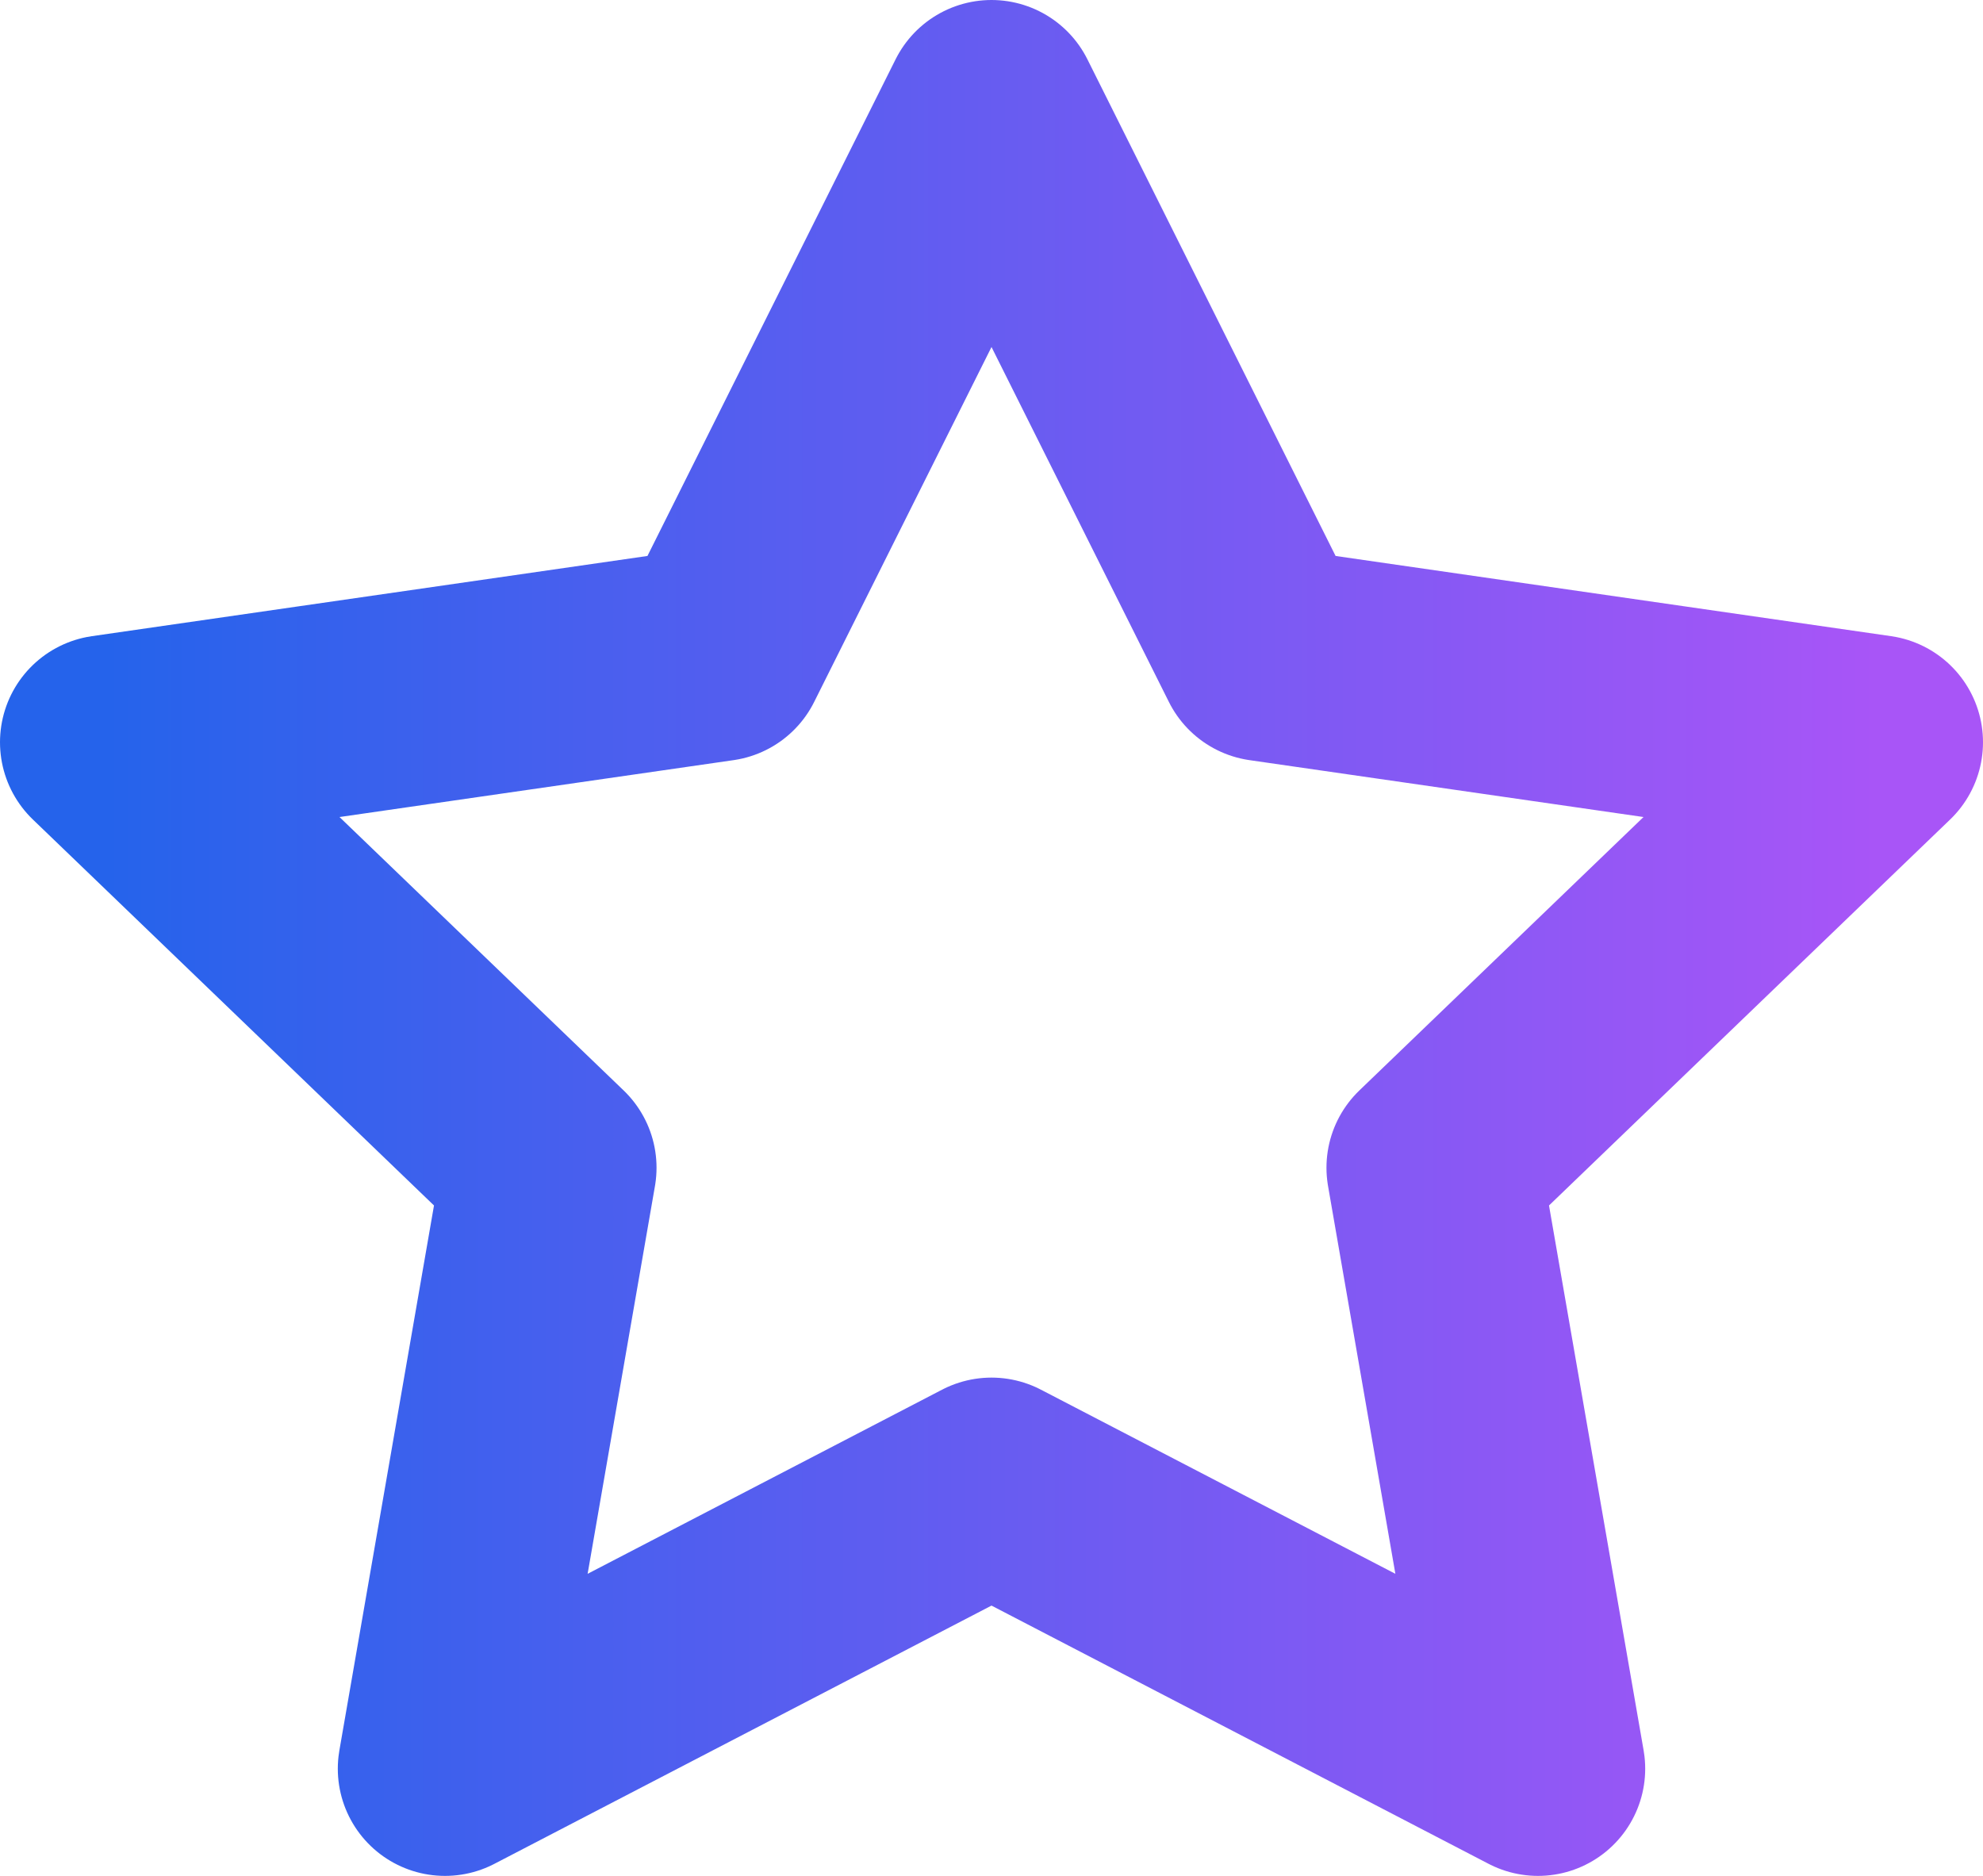 <svg width="37" height="35" viewBox="0 0 37 35" fill="none" xmlns="http://www.w3.org/2000/svg">
<path d="M18.5 2L23.599 12.203L35 13.849L26.75 21.787L28.697 33L18.5 27.703L8.303 33L10.25 21.787L2 13.849L13.402 12.203L18.5 2Z" stroke="url(#paint0_linear_377_5)" stroke-width="4" stroke-linecap="round" stroke-linejoin="round"/>
<defs>
<linearGradient id="paint0_linear_377_5" x1="2" y1="14.224" x2="35" y2="14.224" gradientUnits="userSpaceOnUse">
<stop stop-color="#2563EB"/>
<stop offset="1" stop-color="#A855F7"/>
</linearGradient>
</defs>
</svg>
